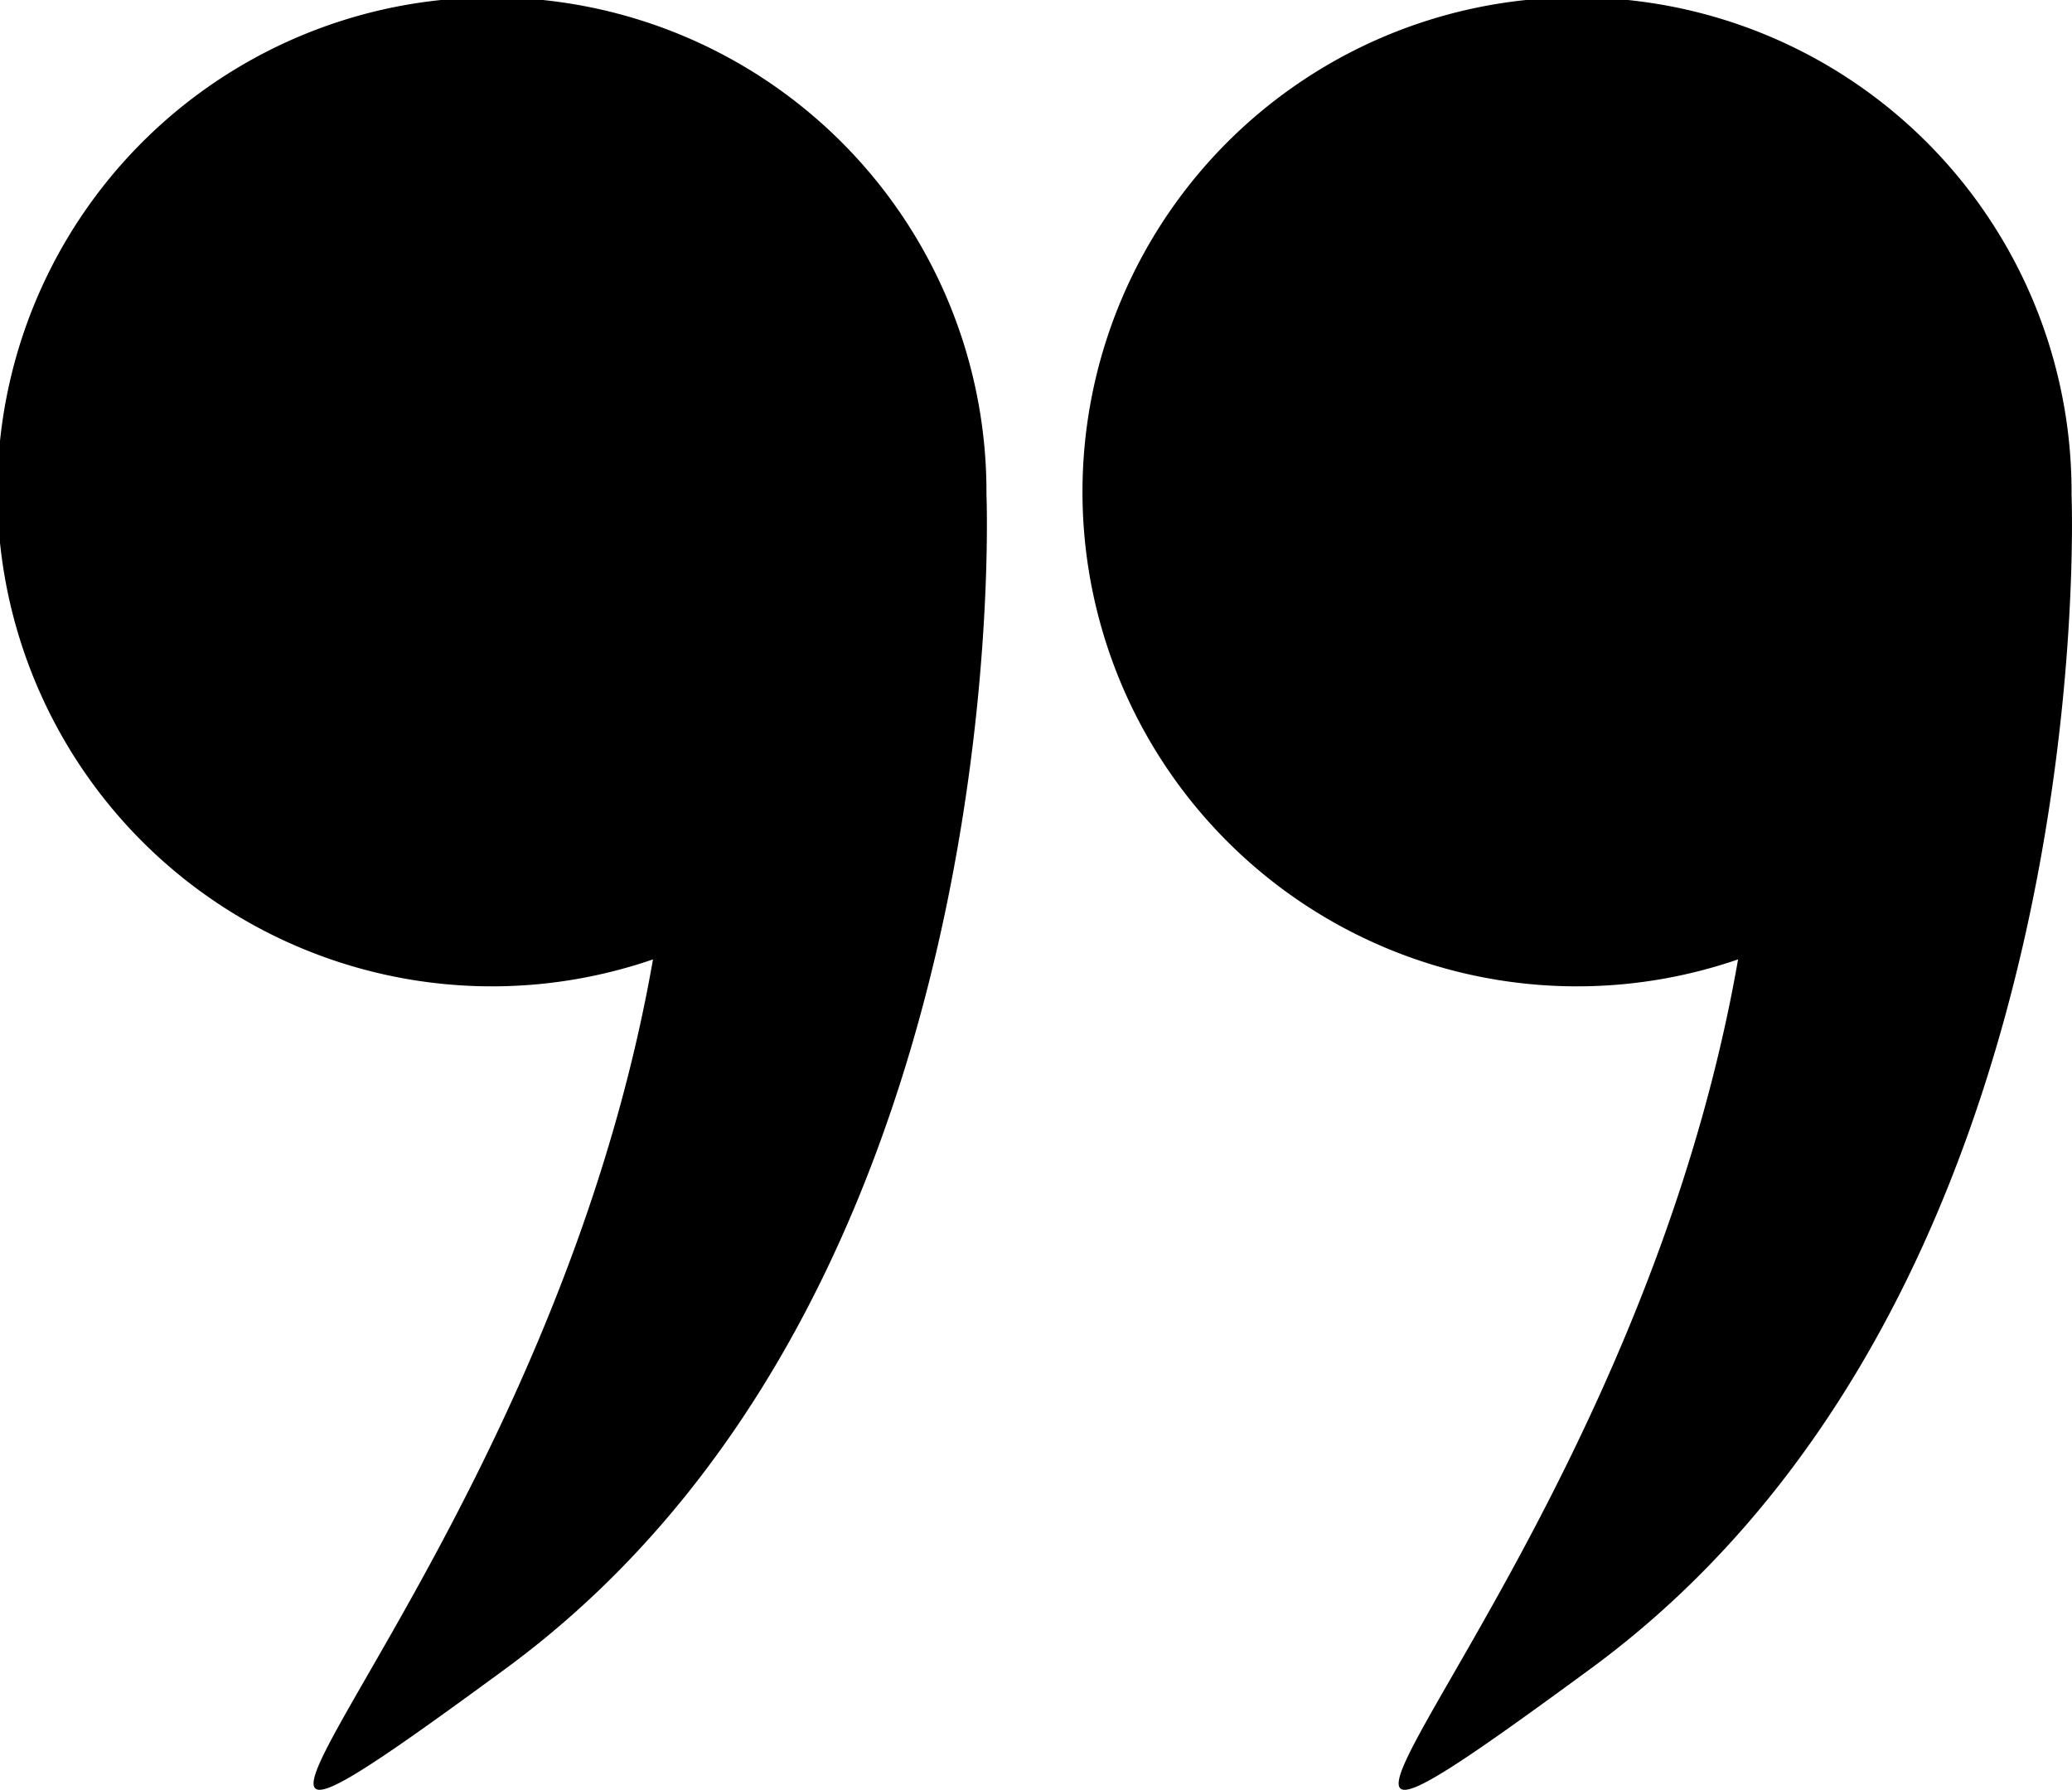 <svg id="ic_quote_close" xmlns="http://www.w3.org/2000/svg" width="508.045" height="438.903" viewBox="0 0 508.045 438.903">
  <g id="Group_11603" data-name="Group 11603" transform="translate(0 0)">
    <path id="Path_64281" data-name="Path 64281" d="M241.875,155.509a121.259,121.259,0,1,0-81.769,114.327C132.89,425.927,11.169,526.588,124,443.742c125.117-91.867,118-284.537,117.865-288.068C241.869,155.619,241.875,155.57,241.875,155.509Z" transform="translate(266.062 -34.571)"/>
    <path id="Path_64282" data-name="Path 64282" d="M507.937,155.509a121.259,121.259,0,1,0-81.769,114.327c-27.216,156.091-148.937,256.752-36.1,173.906C515.183,351.875,508.072,159.2,507.931,155.674,507.931,155.619,507.937,155.57,507.937,155.509Z" transform="translate(-266.061 -34.571)"/>
  </g>
</svg>
